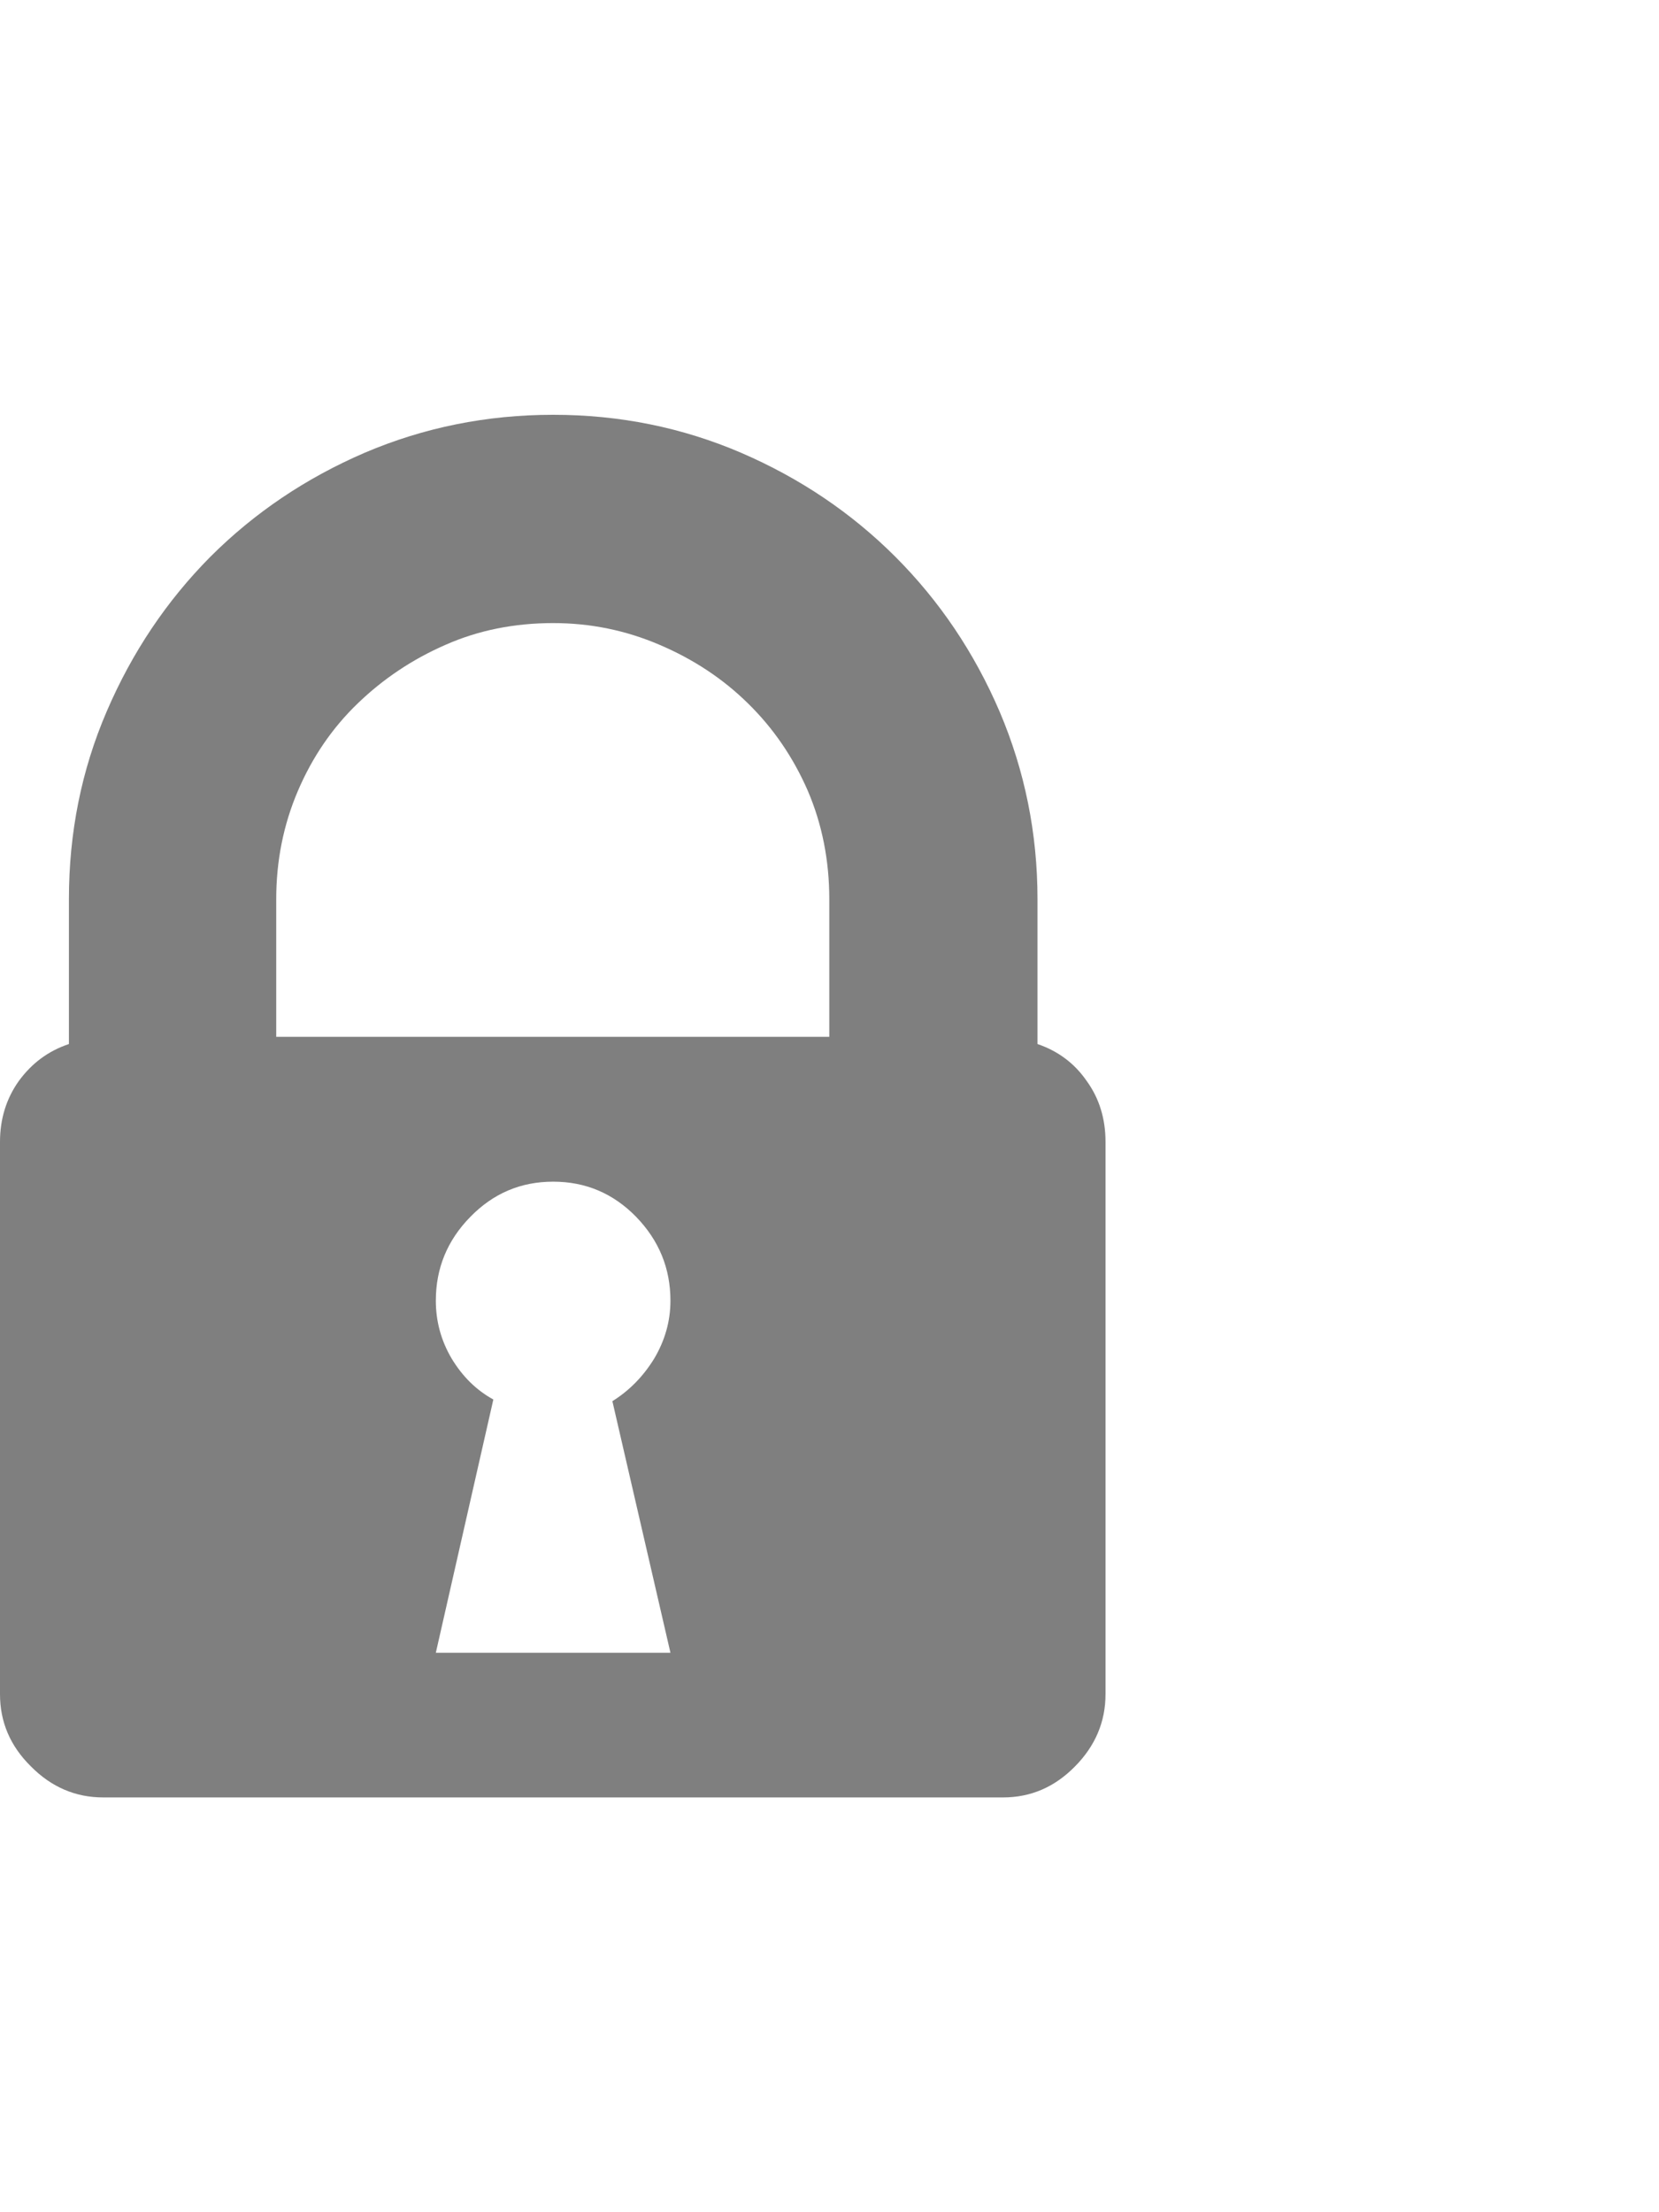 <?xml version="1.0" encoding="UTF-8"?>
<!DOCTYPE svg PUBLIC "-//W3C//DTD SVG 1.1//EN" "http://www.w3.org/Graphics/SVG/1.1/DTD/svg11.dtd">
<svg version="1.1" xmlns="http://www.w3.org/2000/svg" xmlns:xlink="http://www.w3.org/1999/xlink" x="0" y="0" width="24" height="32" viewBox="0, 0, 24, 32">
  <g id="Layer_1">
    <path d="M8.859,20.268 C9.104,20.116 9.307,19.908 9.464,19.652 C9.619,19.391 9.699,19.111 9.699,18.815 C9.699,18.346 9.533,17.943 9.203,17.602 C8.87,17.261 8.47,17.093 8.003,17.093 C7.534,17.093 7.137,17.261 6.804,17.602 C6.47,17.943 6.305,18.346 6.305,18.815 C6.305,19.111 6.38,19.391 6.534,19.652 C6.689,19.908 6.886,20.106 7.137,20.244 L6.305,23.907 L9.699,23.907 z M11.997,13.006 C11.997,12.446 11.893,11.921 11.685,11.436 C11.474,10.953 11.186,10.532 10.821,10.175 C10.459,9.818 10.029,9.535 9.541,9.327 C9.051,9.117 8.539,9.013 8.003,9.013 C7.441,9.013 6.921,9.117 6.446,9.327 C5.969,9.535 5.545,9.818 5.175,10.175 C4.804,10.532 4.516,10.956 4.308,11.444 C4.1,11.932 3.996,12.454 3.996,13.006 L3.996,14.998 L11.997,14.998 z M15.009,15.102 C15.305,15.203 15.545,15.381 15.721,15.637 C15.905,15.891 15.993,16.187 15.993,16.517 L15.993,24.507 C15.993,24.907 15.844,25.256 15.551,25.552 C15.257,25.851 14.911,26 14.511,26 L1.493,26 C1.093,26 0.744,25.851 0.448,25.552 C0.147,25.256 -0,24.907 -0,24.507 L-0,16.517 C-0,16.187 0.091,15.891 0.272,15.637 C0.459,15.381 0.696,15.203 0.997,15.102 L0.997,13.006 C0.997,12.046 1.178,11.14 1.544,10.29 C1.911,9.436 2.41,8.693 3.042,8.055 C3.679,7.418 4.423,6.917 5.276,6.549 C6.132,6.184 7.041,6 8.003,6 C8.963,6 9.869,6.184 10.72,6.549 C11.573,6.917 12.317,7.418 12.954,8.055 C13.591,8.693 14.095,9.439 14.463,10.298 C14.825,11.151 15.009,12.054 15.009,13.006 z" fill="#7F7F7F"/>
  </g>
</svg>
